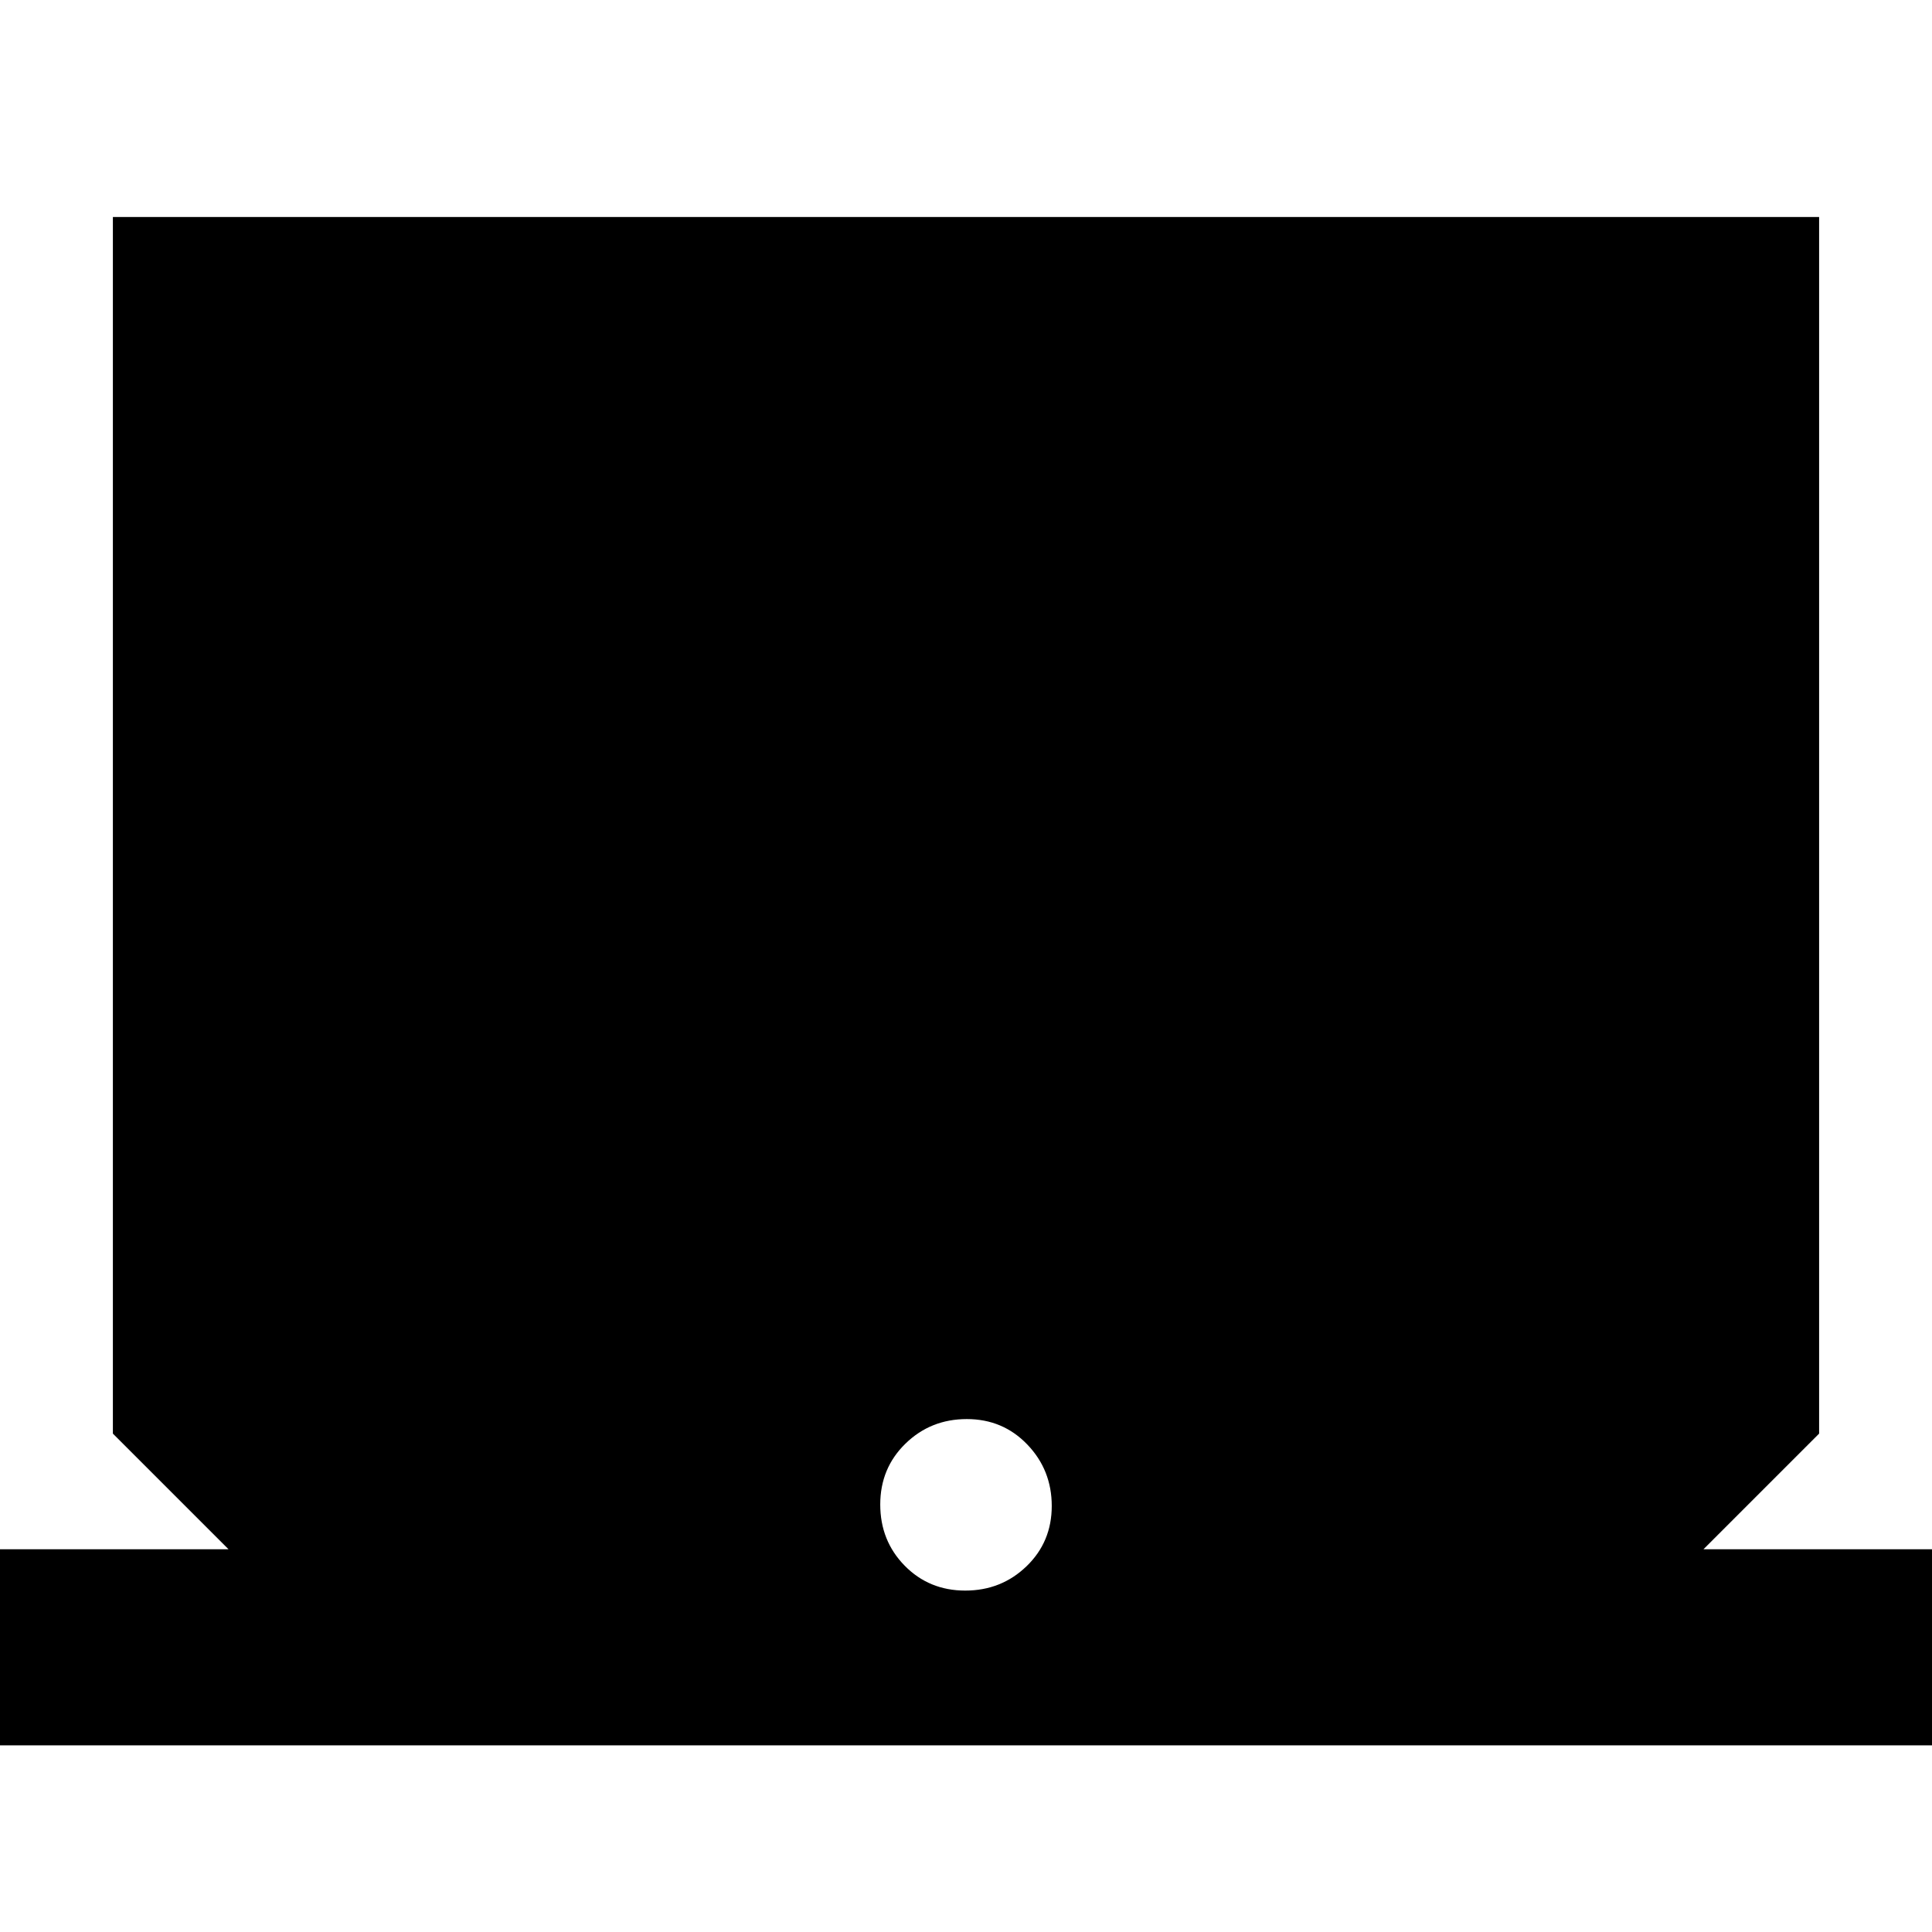 <svg xmlns="http://www.w3.org/2000/svg" height="20" viewBox="0 -960 960 960" width="20"><path d="M-22.13-92.74v-97.43h135.7l-57.48-57.48v-604.52h847.82v604.52l-57.48 57.48h135.7v97.43H-22.13Zm501.74-76.91q17.95 0 30.47-12.09 12.53-12.09 12.53-29.96t-12.14-30.52q-12.14-12.65-30.08-12.65-17.95 0-30.47 12.2-12.53 12.2-12.53 30.24t12.14 30.41q12.14 12.37 30.08 12.37Z"/></svg>